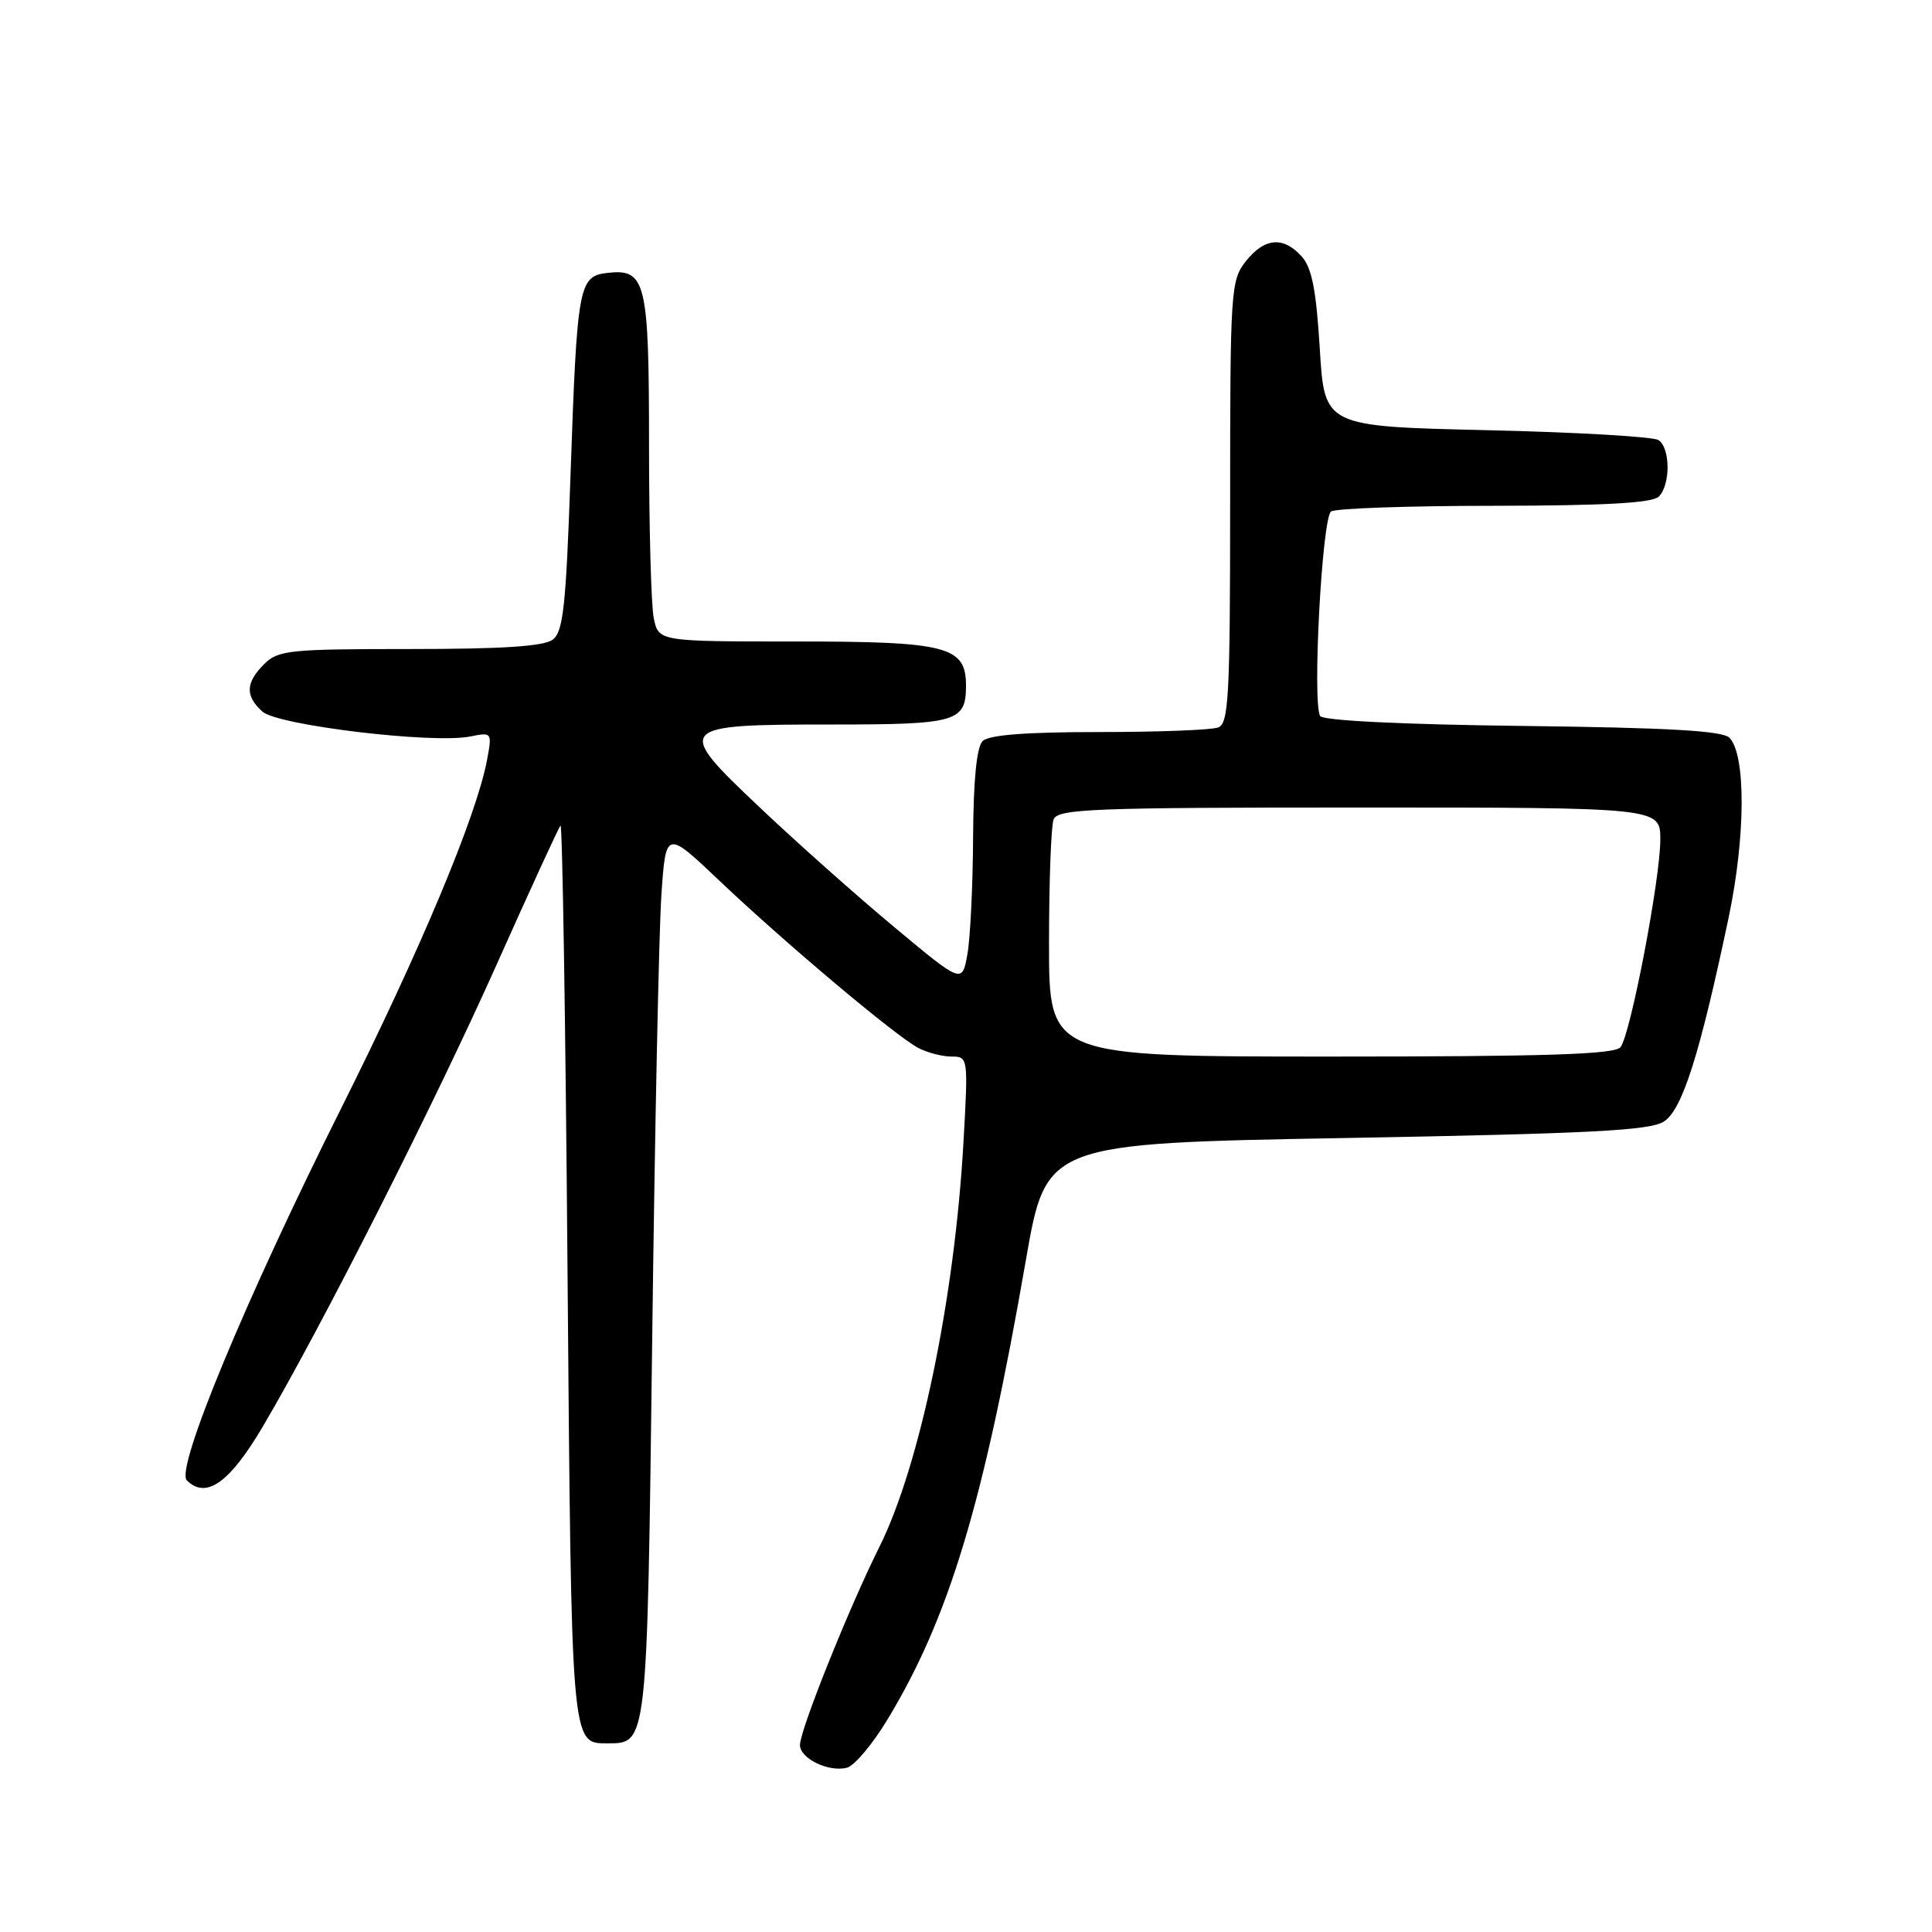 <?xml version="1.0" encoding="UTF-8" standalone="no"?>
<!DOCTYPE svg PUBLIC "-//W3C//DTD SVG 1.1//EN" "http://www.w3.org/Graphics/SVG/1.1/DTD/svg11.dtd" >
<svg xmlns="http://www.w3.org/2000/svg" xmlns:xlink="http://www.w3.org/1999/xlink" version="1.1" viewBox="0 0 256 256">
 <g >
 <path fill="currentColor"
d=" M 117.53 227.95 C 125.74 214.44 130.32 199.26 135.93 167.00 C 138.62 151.50 138.62 151.50 178.43 150.79 C 210.98 150.20 218.65 149.80 220.49 148.60 C 222.93 147.00 225.23 139.73 229.07 121.50 C 231.31 110.81 231.35 99.96 229.15 97.75 C 228.23 96.83 221.01 96.42 201.72 96.19 C 185.80 96.00 175.30 95.48 174.93 94.88 C 173.86 93.15 175.18 68.56 176.38 67.77 C 177.00 67.36 186.75 67.02 198.05 67.02 C 212.68 67.00 218.95 66.65 219.80 65.80 C 221.37 64.23 221.34 59.34 219.75 58.31 C 219.06 57.86 208.82 57.27 197.00 57.00 C 175.50 56.50 175.50 56.50 174.88 46.22 C 174.40 38.39 173.83 35.47 172.47 33.97 C 170.03 31.28 167.54 31.50 165.07 34.63 C 163.08 37.16 163.00 38.44 163.00 66.53 C 163.00 92.28 162.81 95.86 161.42 96.39 C 160.55 96.73 153.44 97.00 145.62 97.00 C 135.89 97.00 131.02 97.38 130.20 98.20 C 129.41 98.99 128.98 103.37 128.94 110.95 C 128.91 117.30 128.57 124.27 128.19 126.42 C 127.49 130.35 127.49 130.35 118.50 122.85 C 113.55 118.73 105.52 111.59 100.66 106.98 C 89.29 96.22 89.49 96.00 110.49 96.00 C 126.78 96.00 128.00 95.64 128.00 90.86 C 128.00 85.64 125.54 85.00 105.40 85.00 C 87.25 85.00 87.25 85.00 86.62 81.87 C 86.28 80.16 86.00 69.89 86.00 59.07 C 86.00 37.28 85.59 35.58 80.49 36.16 C 76.67 36.60 76.47 37.71 75.59 63.14 C 75.00 80.27 74.63 83.70 73.25 84.75 C 72.09 85.64 66.62 86.00 54.31 86.00 C 38.33 86.00 36.85 86.15 35.00 88.00 C 32.53 90.47 32.47 92.21 34.77 94.29 C 36.78 96.11 57.36 98.58 62.29 97.59 C 65.20 97.01 65.22 97.03 64.53 100.72 C 63.13 108.16 55.72 125.85 45.17 146.93 C 32.54 172.17 23.22 194.62 24.75 196.15 C 27.30 198.70 30.42 196.50 34.84 189.00 C 42.58 175.87 57.65 146.09 65.87 127.67 C 70.25 117.86 74.03 109.64 74.27 109.39 C 74.52 109.15 74.94 135.72 75.20 168.43 C 75.72 231.62 75.66 231.00 80.47 231.00 C 85.80 231.00 85.74 231.48 86.42 177.50 C 86.76 150.00 87.31 123.55 87.63 118.73 C 88.22 109.95 88.22 109.95 95.36 116.73 C 104.11 125.03 118.72 137.31 121.68 138.86 C 122.89 139.49 124.87 140.00 126.09 140.00 C 128.28 140.00 128.30 140.11 127.67 151.25 C 126.51 171.98 121.90 194.20 116.51 205.00 C 112.48 213.08 106.00 229.24 106.00 231.22 C 106.00 233.02 109.82 234.86 112.23 234.23 C 113.20 233.98 115.59 231.15 117.53 227.95 Z  M 139.00 125.08 C 139.00 116.88 139.27 109.45 139.61 108.58 C 140.15 107.18 144.65 107.00 180.11 107.00 C 220.00 107.00 220.00 107.00 220.00 111.25 C 220.00 116.48 216.06 137.04 214.73 138.75 C 213.98 139.71 205.09 140.00 176.38 140.00 C 139.00 140.00 139.00 140.00 139.00 125.08 Z "/>
</g>
</svg>
